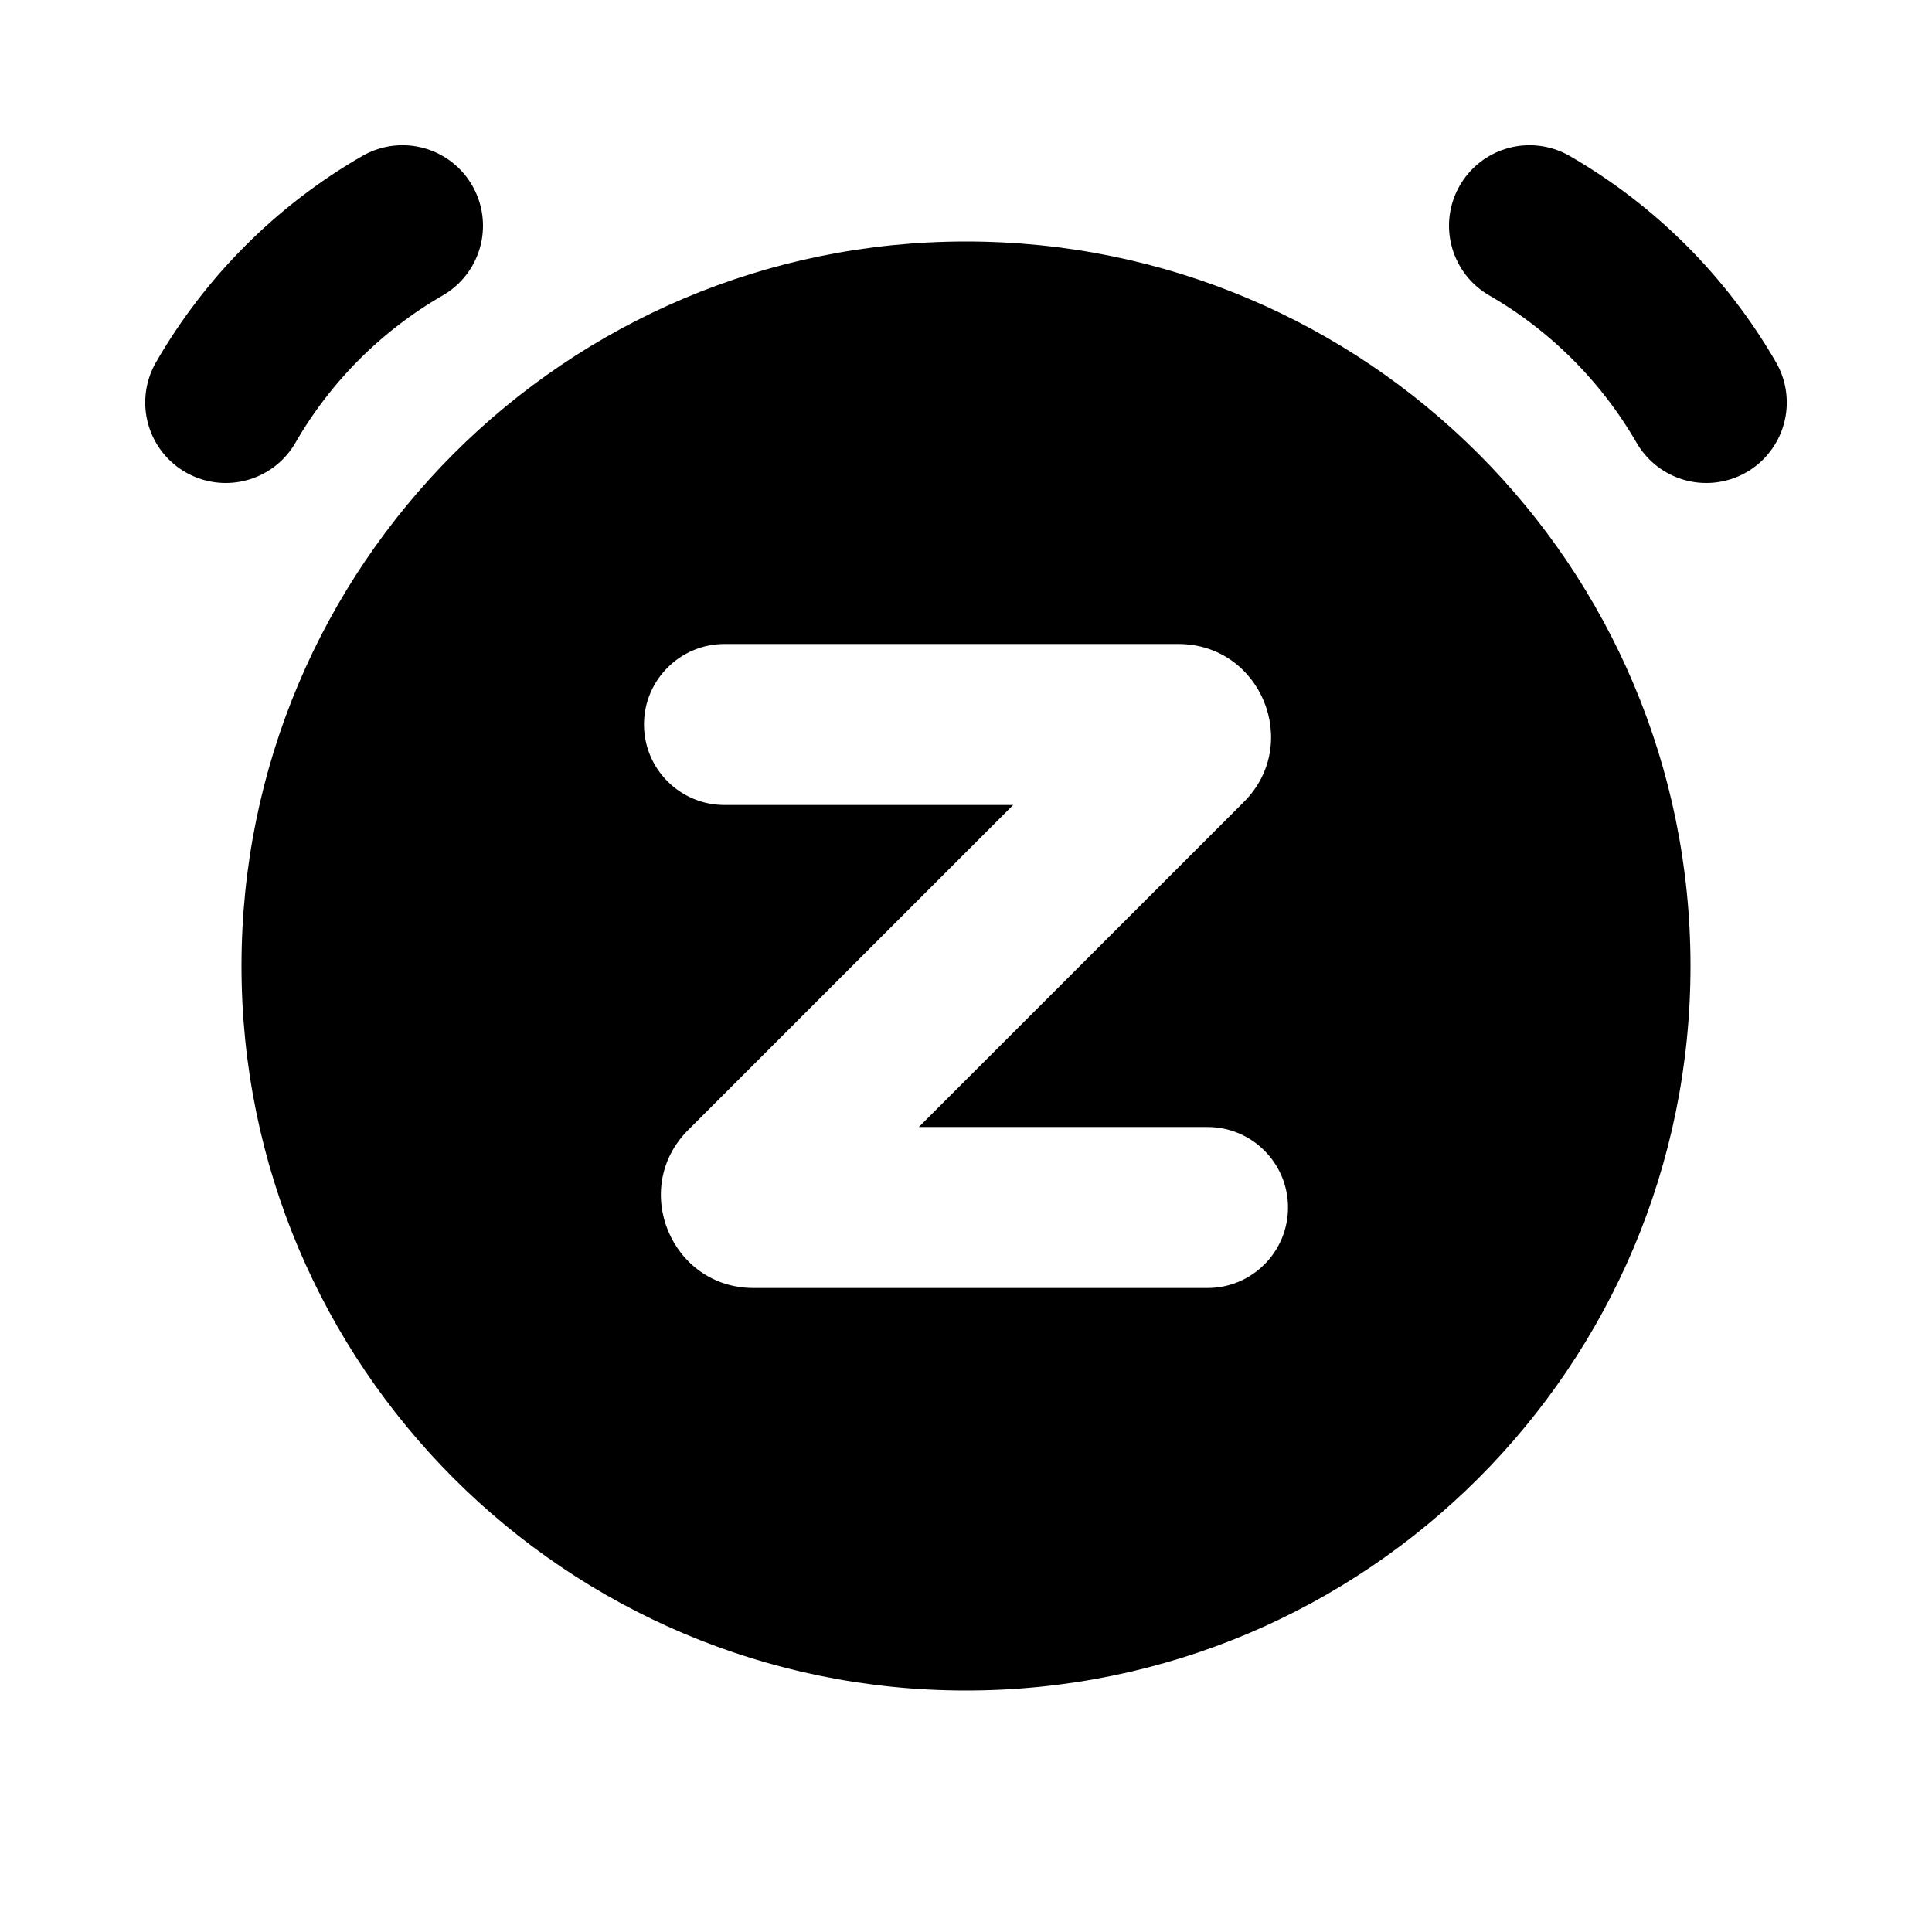 <svg width="24" height="24" viewBox="0 0 24 24" fill="none" xmlns="http://www.w3.org/2000/svg">
<path d="M5 2.804C4.088 3.33 3.33 4.088 2.804 5" stroke="currentColor" stroke-width="2" stroke-linecap="round"/>
<path d="M19 2.804C19.912 3.33 20.669 4.088 21.196 5" stroke="currentColor" stroke-width="2" stroke-linecap="round"/>
<path fill-rule="evenodd" clip-rule="evenodd" d="M12 21C16.971 21 21 16.971 21 12C21 7.029 16.971 3 12 3C7.029 3 3 7.029 3 12C3 16.971 7.029 21 12 21ZM9 8C8.448 8 8 8.448 8 9C8 9.552 8.448 10 9 10H12.586L8.549 14.037C7.824 14.761 8.338 16 9.362 16H15C15.552 16 16 15.552 16 15C16 14.448 15.552 14 15 14H11.414L15.451 9.963C16.175 9.239 15.662 8 14.638 8H9Z" fill="currentColor"/>
</svg>
